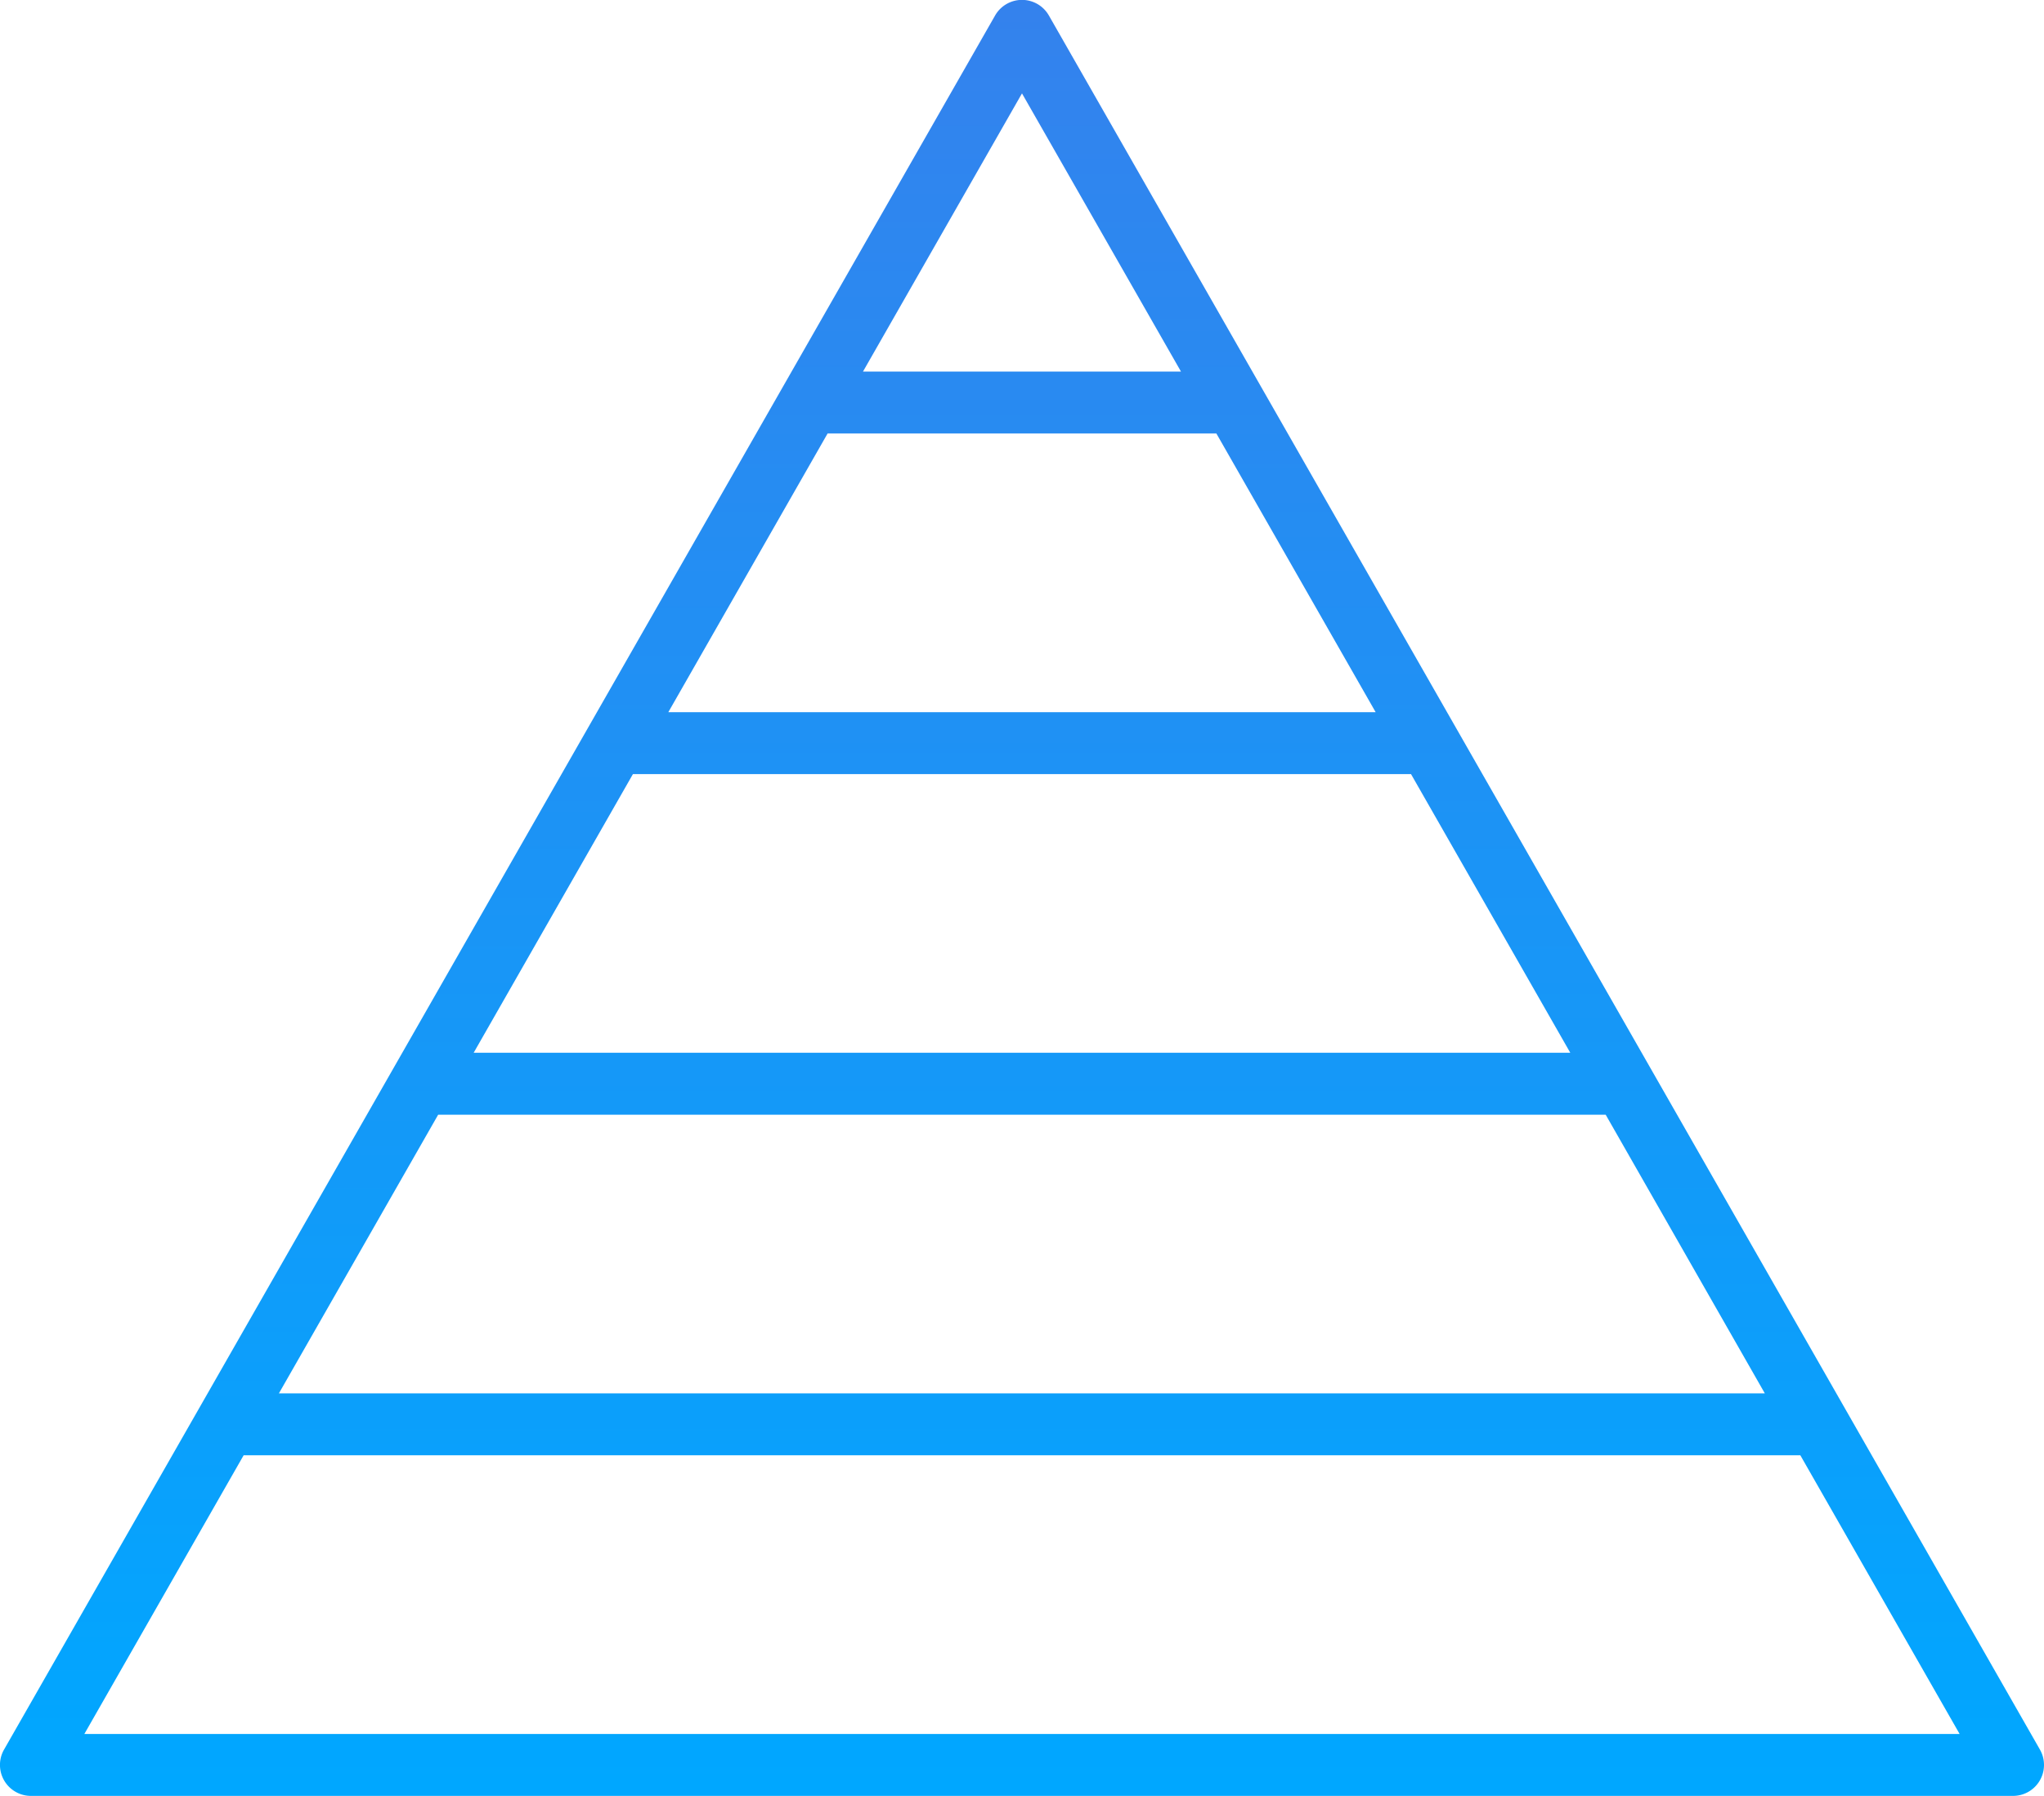 <svg xmlns="http://www.w3.org/2000/svg" xmlns:xlink="http://www.w3.org/1999/xlink" width="66.003" height="58" viewBox="0 0 66.003 58">
  <defs>
    <linearGradient id="linear-gradient" x1="0.5" x2="0.5" y2="1" gradientUnits="objectBoundingBox">
      <stop offset="0" stop-color="#3482ed"/>
      <stop offset="1" stop-color="#00a7ff"/>
    </linearGradient>
  </defs>
  <path id="noun_Pyramid_1833484" d="M690.868,61.5l32,56A1,1,0,0,1,722,119H658a1,1,0,0,1-.868-1.5l32-56A1,1,0,0,1,690.868,61.5ZM677.437,86l-5.143,9h35.411l-5.143-9Zm-12.571,22-5.143,9h60.554l-5.143-9Zm43.982-11h-37.7l-5.143,9h47.982ZM683.723,75l-5.143,9H701.42l-5.143-9ZM690,64.016,684.866,73h10.268Z" transform="translate(-656.999 -61)" fill-rule="evenodd" fill="url(#linear-gradient)"/>
</svg>
